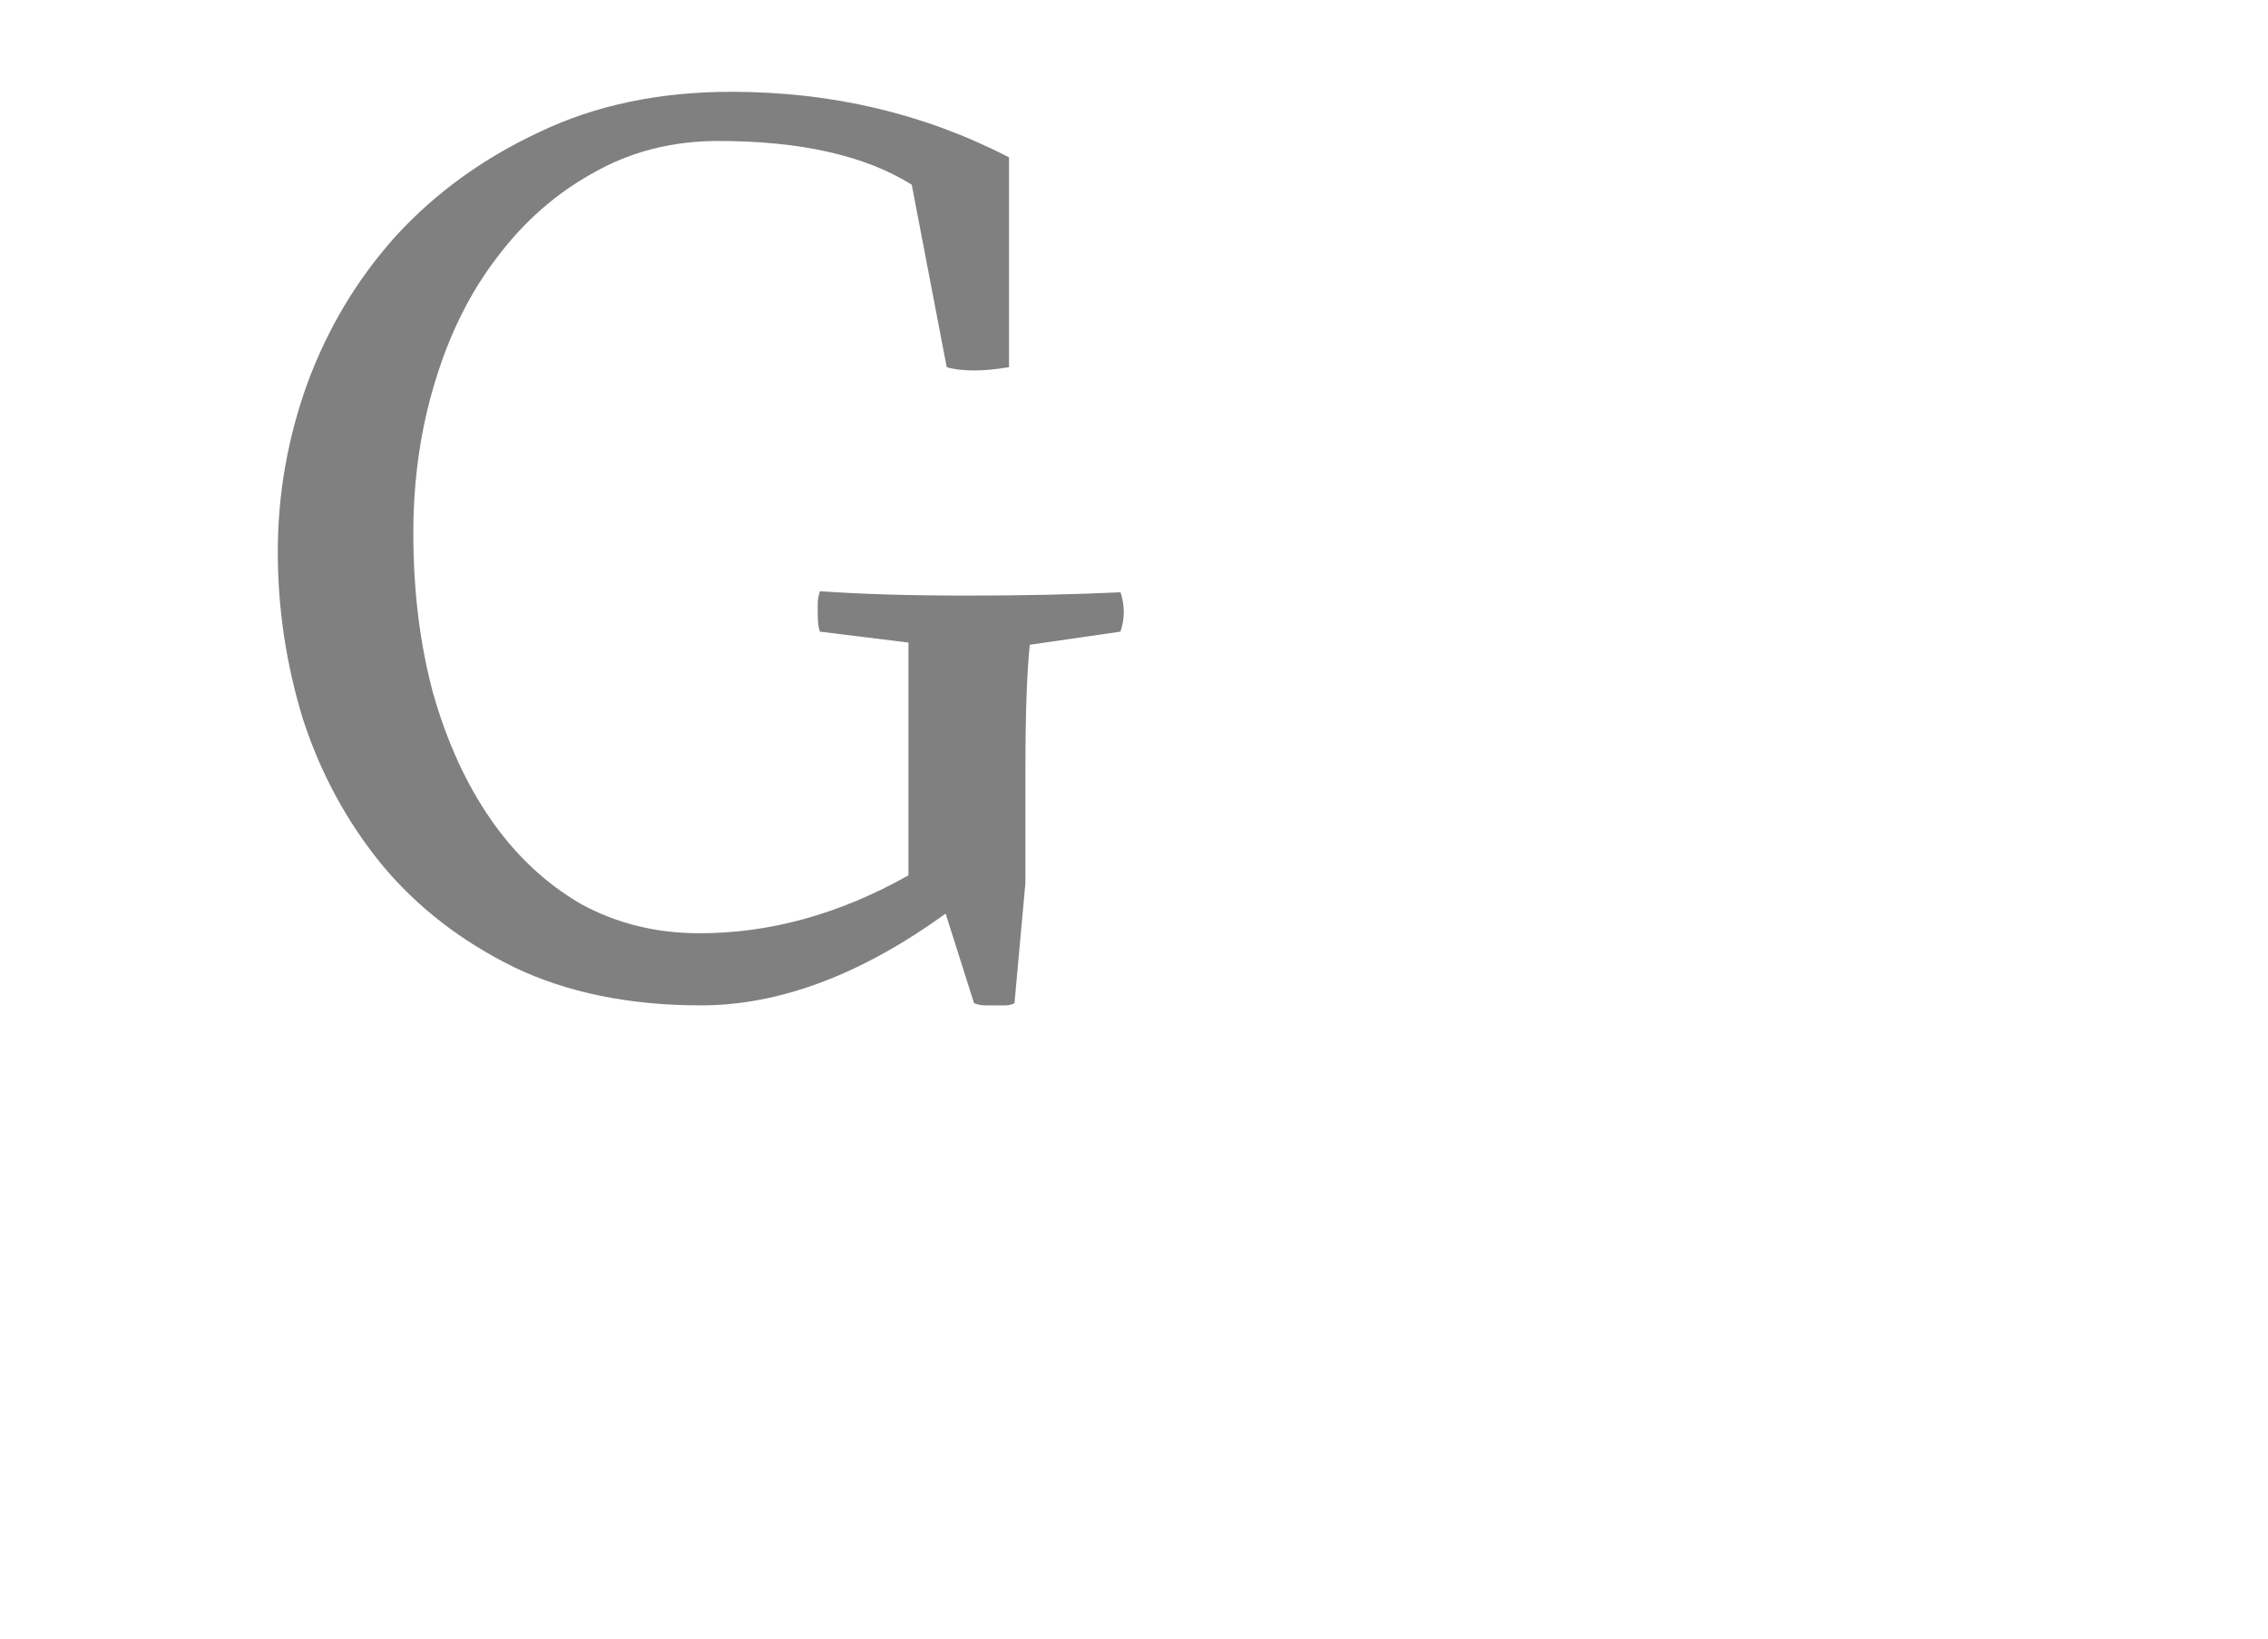 <svg width="83" height="60" viewBox="0 0 83 60" fill="none" xmlns="http://www.w3.org/2000/svg">
<rect width="83" height="60" fill="rgba(0,0,0,0)"/>
<g clip-path="url(#clip0_0_1)">
<g filter="url(#filter0_d_0_1)">
<path d="M48.646 46.72L47.606 43.44C44.513 45.68 41.526 46.8 38.646 46.8C36.033 46.8 33.753 46.333 31.806 45.4C29.859 44.44 28.246 43.187 26.966 41.64C25.686 40.067 24.726 38.293 24.086 36.32C23.473 34.32 23.166 32.28 23.166 30.2C23.166 28.093 23.526 26.04 24.246 24.04C24.993 22.013 26.073 20.213 27.486 18.64C28.926 17.067 30.673 15.8 32.726 14.84C34.779 13.853 37.126 13.36 39.766 13.36C43.446 13.36 46.833 14.16 49.926 15.76V23.44C49.446 23.52 49.019 23.56 48.646 23.56C48.246 23.56 47.913 23.52 47.646 23.44L46.366 16.76C44.659 15.693 42.299 15.16 39.286 15.16C37.606 15.16 36.086 15.547 34.726 16.32C33.366 17.067 32.193 18.093 31.206 19.4C30.219 20.68 29.459 22.2 28.926 23.96C28.393 25.693 28.126 27.547 28.126 29.52C28.126 31.627 28.366 33.573 28.846 35.36C29.353 37.147 30.059 38.693 30.966 40C31.873 41.307 32.966 42.333 34.246 43.08C35.553 43.8 37.006 44.16 38.606 44.16C41.193 44.16 43.739 43.453 46.246 42.04V33.52L43.006 33.12C42.953 32.987 42.926 32.773 42.926 32.48C42.926 32.347 42.926 32.213 42.926 32.08C42.926 31.947 42.953 31.8 43.006 31.64C43.753 31.693 44.566 31.733 45.446 31.76C46.353 31.787 47.366 31.8 48.486 31.8C50.433 31.8 52.273 31.76 54.006 31.68C54.086 31.92 54.126 32.16 54.126 32.4C54.126 32.64 54.086 32.88 54.006 33.12L50.686 33.6C50.633 34.107 50.593 34.747 50.566 35.52C50.539 36.293 50.526 37.213 50.526 38.28V42.32L50.126 46.72C50.019 46.773 49.913 46.8 49.806 46.8C49.699 46.8 49.579 46.8 49.446 46.8C49.313 46.8 49.179 46.8 49.046 46.8C48.913 46.8 48.779 46.773 48.646 46.72Z" fill="grey"/>
</g>
</g>
<defs>
<filter id="filter0_d_0_1" x="6.166" y="-0.64" width="47.96" height="47.44" filterUnits="userSpaceOnUse" color-interpolation-filters="sRGB">
<feFlood flood-opacity="0" result="BackgroundImageFix"/>
<feColorMatrix in="SourceAlpha" type="matrix" values="0 0 0 0 0 0 0 0 0 0 0 0 0 0 0 0 0 0 127 0" result="hardAlpha"/>
<feOffset dx="-13" dy="-10"/>
<feGaussianBlur stdDeviation="2"/>
<feComposite in2="hardAlpha" operator="out"/>
<feColorMatrix type="matrix" values="0 0 0 0 0 0 0 0 0 0 0 0 0 0 0 0 0 0 1 0"/>
<feBlend mode="normal" in2="BackgroundImageFix" result="effect1_dropShadow_0_1"/>
<feBlend mode="normal" in="SourceGraphic" in2="effect1_dropShadow_0_1" result="shape"/>
</filter>
<clipPath id="clip0_0_1">
<rect width="83" height="60" fill="white" />
</clipPath>
</defs>
</svg>
